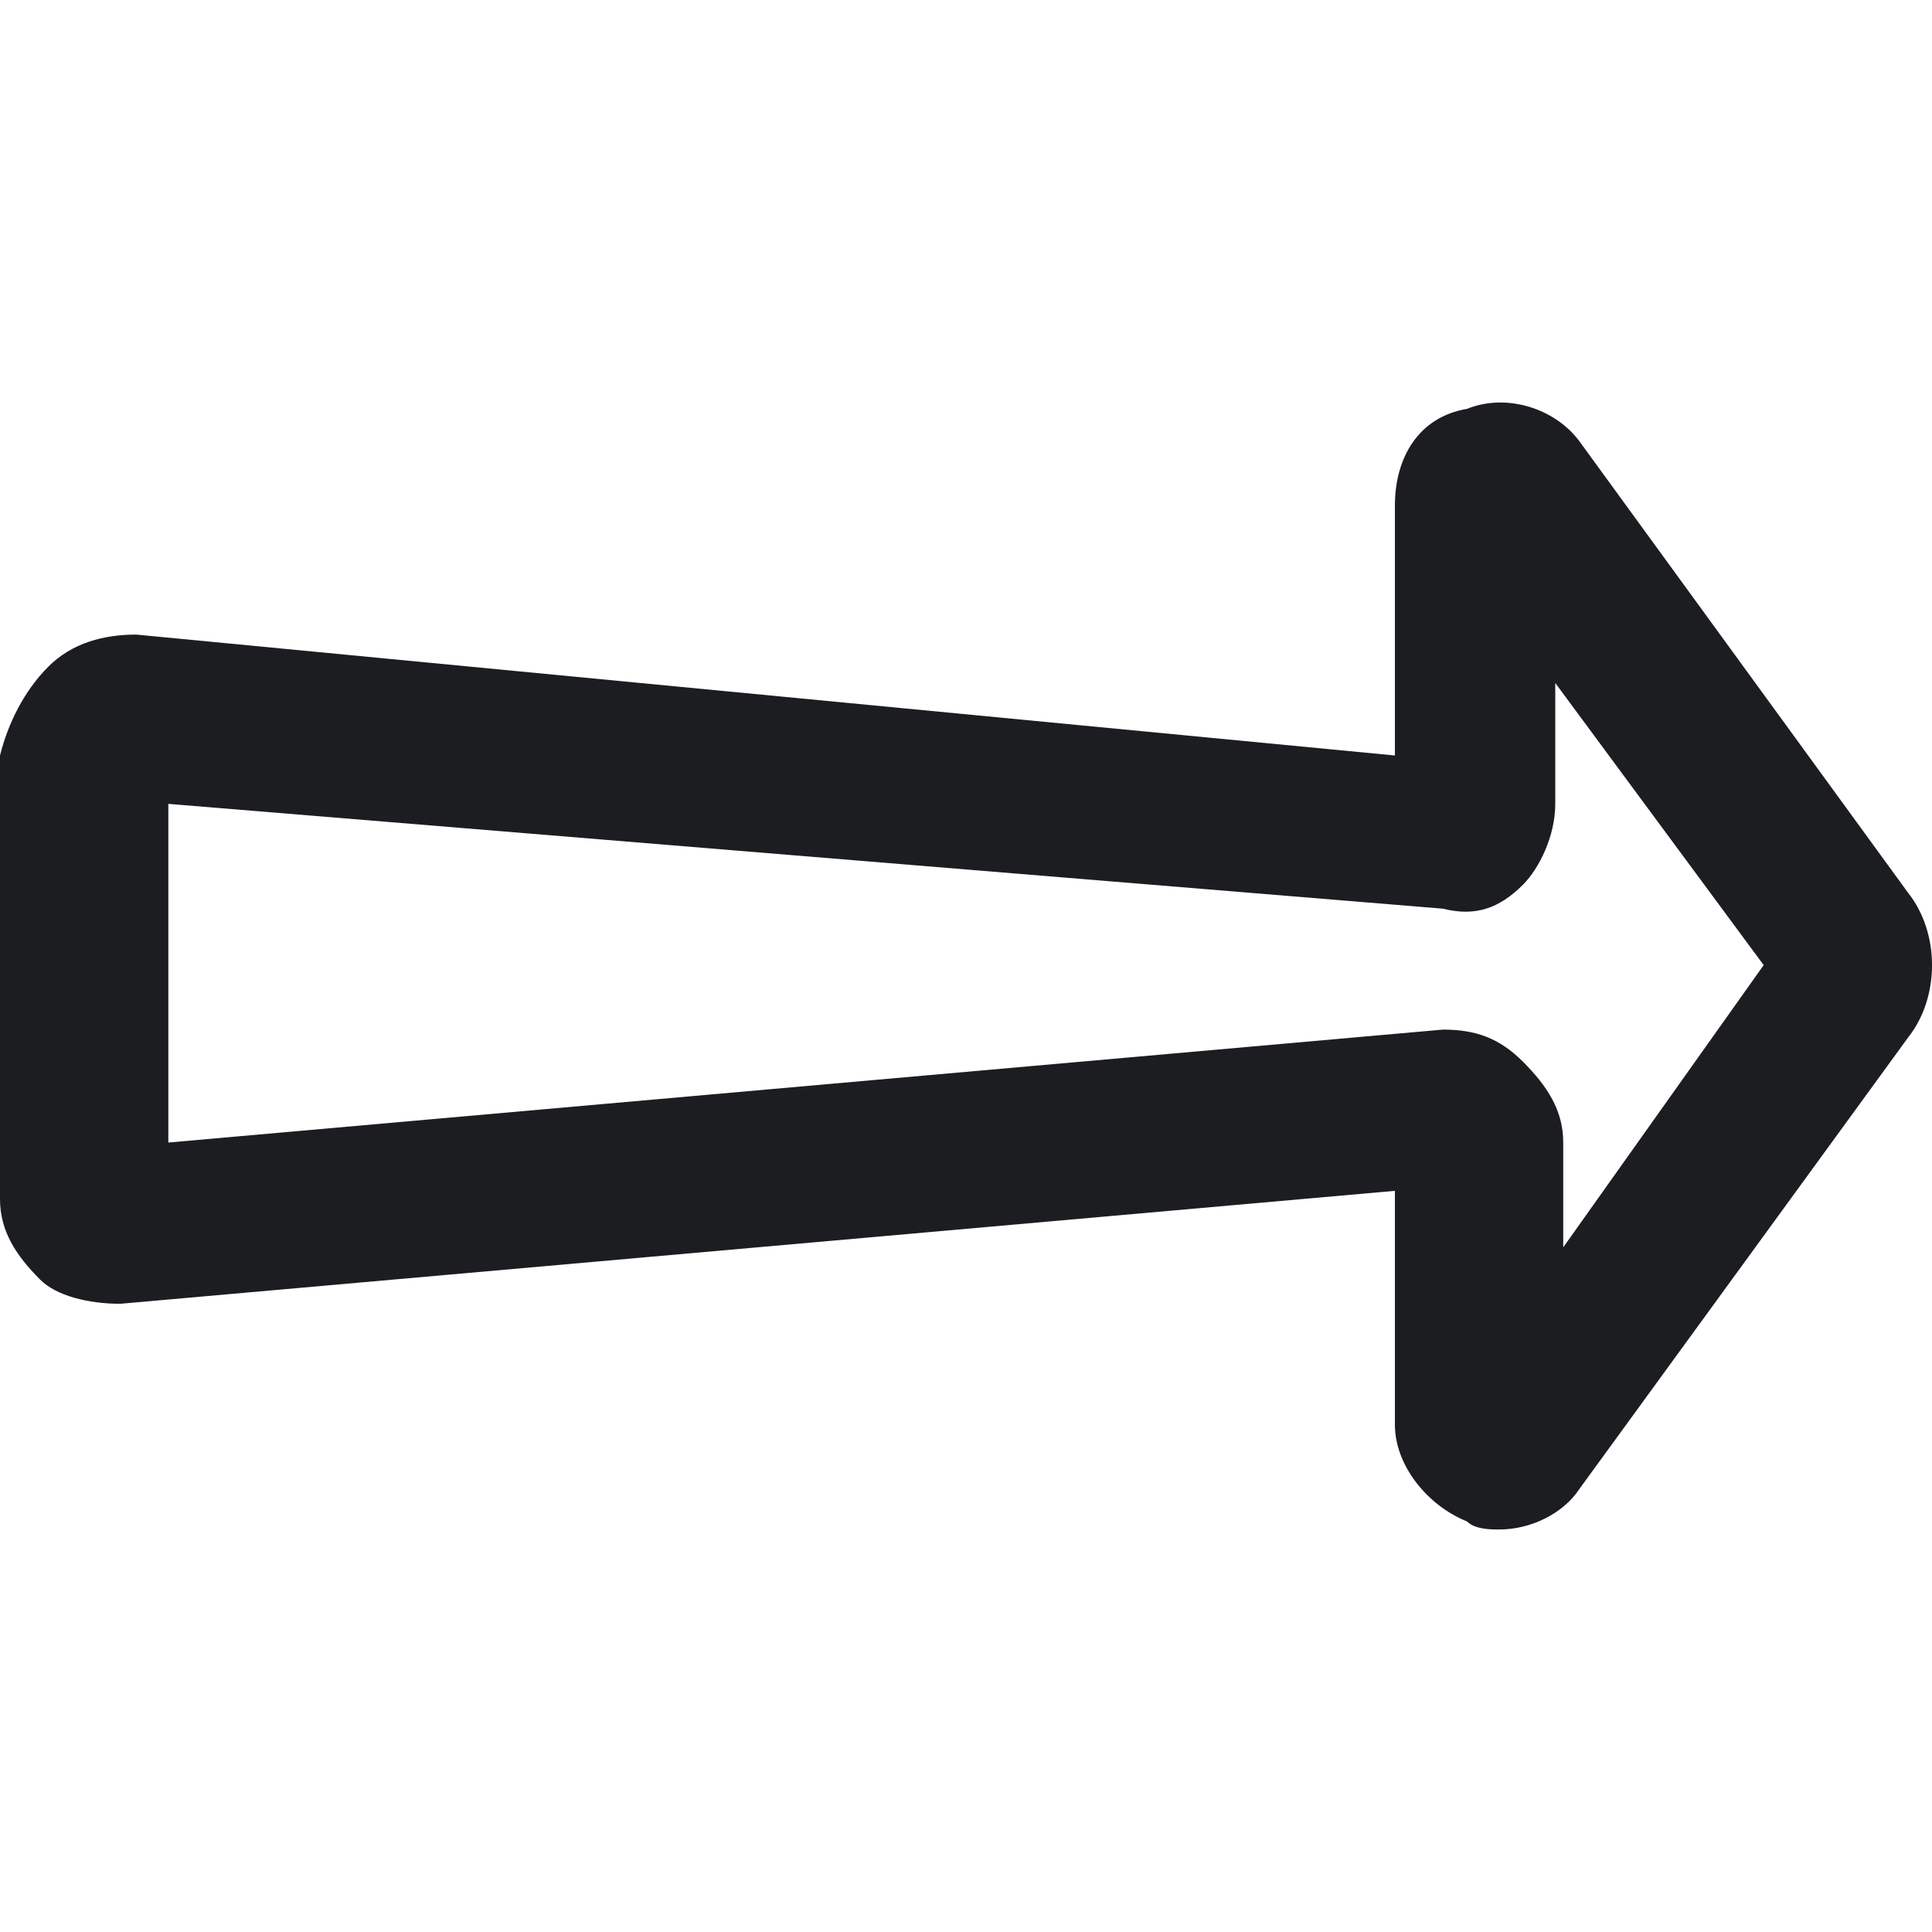 <svg width="24" height="24" viewBox="0 0 24 24" fill="none" xmlns="http://www.w3.org/2000/svg">
<path d="M0.598 8.284C0.896 7.983 1.295 7.883 1.693 7.883L17.328 9.385V6.28C17.328 5.679 17.627 5.179 18.224 5.079C18.722 4.878 19.32 5.079 19.618 5.479L23.701 11.088C24.1 11.589 24.1 12.39 23.701 12.891L19.618 18.499C19.419 18.8 19.021 19 18.622 19C18.523 19 18.324 19 18.224 18.9C17.726 18.7 17.328 18.199 17.328 17.698V14.793L1.494 16.196C1.095 16.196 0.697 16.096 0.498 15.895C0.199 15.595 0 15.294 0 14.894V9.385C0.1 8.985 0.299 8.584 0.598 8.284ZM2.091 14.193L17.925 12.79C18.324 12.79 18.622 12.891 18.921 13.191C19.22 13.492 19.419 13.792 19.419 14.193V15.495L21.909 11.989L19.32 8.484V9.986C19.32 10.387 19.12 10.787 18.921 10.988C18.622 11.288 18.324 11.388 17.925 11.288L2.091 9.986V14.193Z" fill="#1B1D21"/>
</svg>
